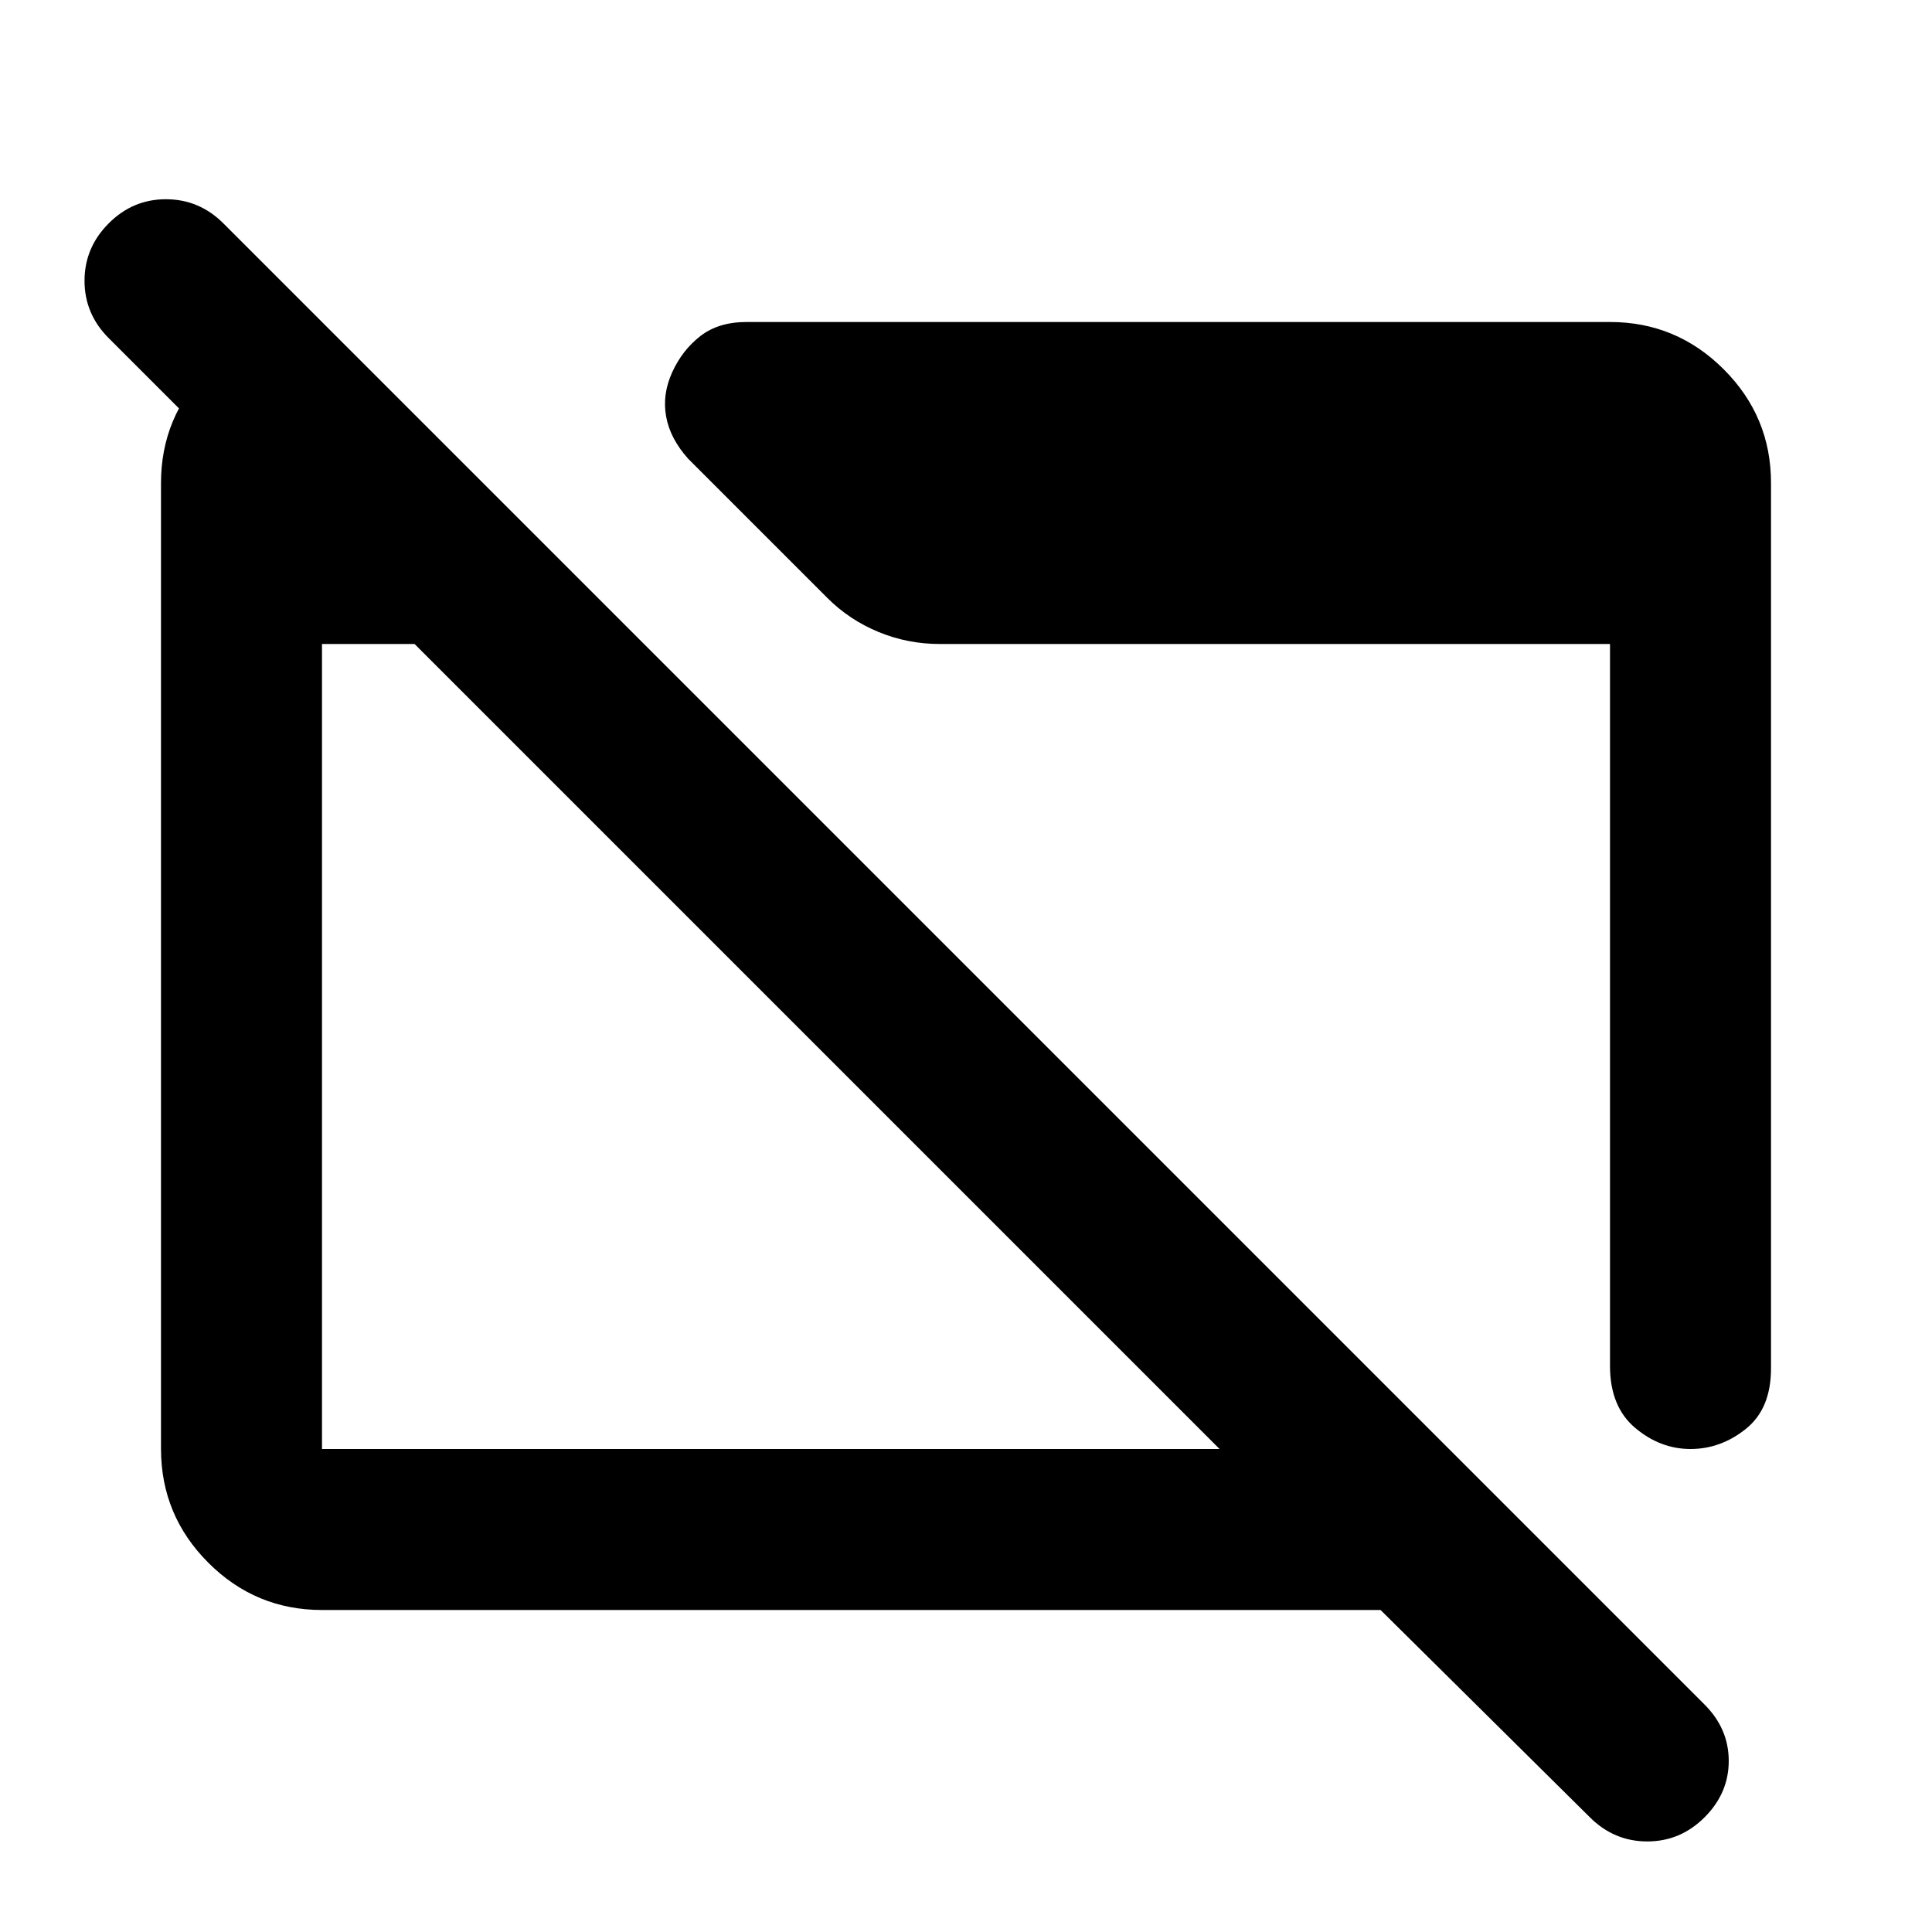 <svg xmlns="http://www.w3.org/2000/svg" xmlns:xlink="http://www.w3.org/1999/xlink" width="24" height="24" viewBox="0 0 24 24"><path fill="currentColor" d="M4 20q-.825 0-1.412-.587T2 18V6q0-.825.588-1.412T4 4v2.85L1.35 4.2q-.3-.3-.3-.712t.3-.713t.713-.3t.712.3l18.4 18.4q.3.3.3.7t-.3.7t-.712.3t-.713-.3L17.15 20zm0-2h11.15l-10-10H4zM22 6v11q0 .5-.312.75T21 18t-.687-.262t-.313-.763V8h-8.325q-.4 0-.763-.15t-.637-.425L8.55 5.7q-.225-.25-.275-.525t.075-.55t.35-.45T9.275 4H20q.825 0 1.413.588T22 6"/></svg>